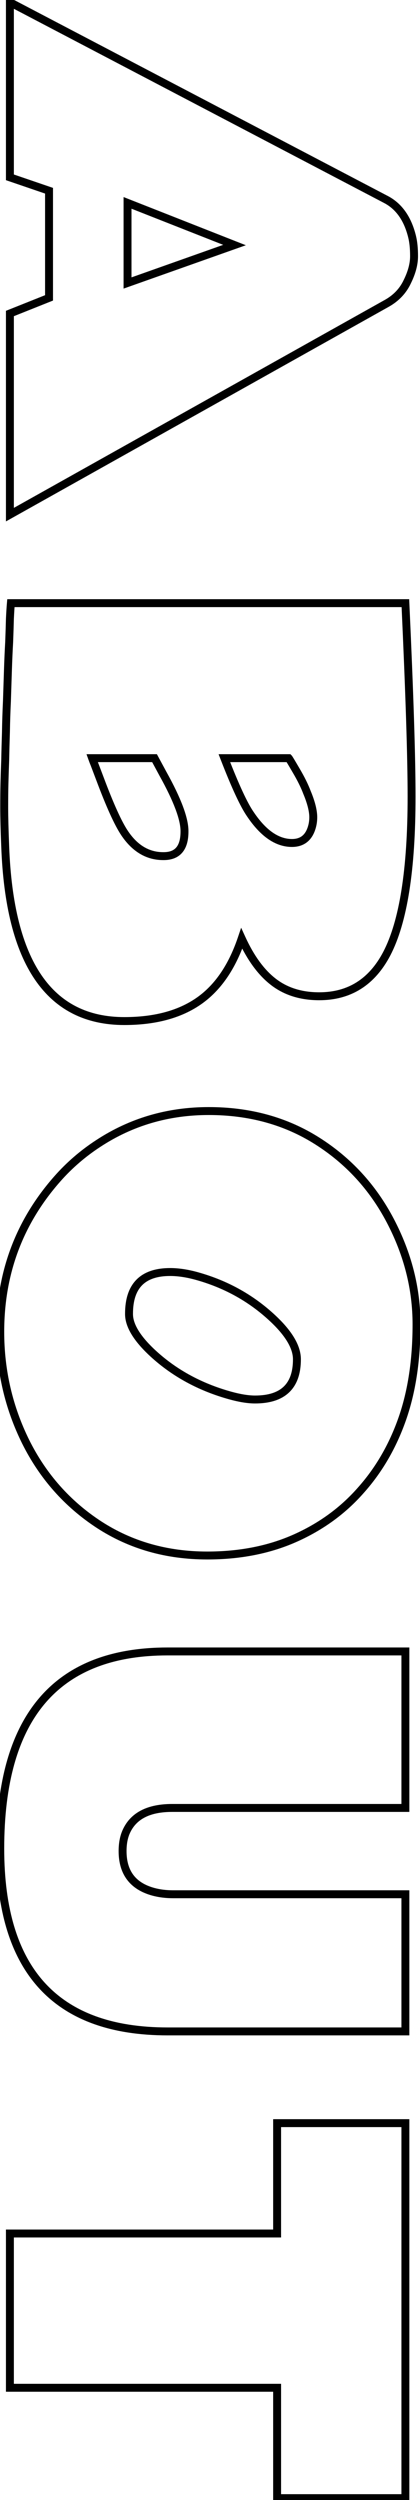 <svg width="106" height="630" viewBox="0 0 106 630" fill="none" xmlns="http://www.w3.org/2000/svg">
<mask id="path-1-outside-1_294_181" maskUnits="userSpaceOnUse" x="-1.5" y="-1.5" width="108" height="633" fill="white">
<rect fill="white" x="-1.5" y="-1.5" width="108" height="633"/>
<path d="M2.5 0.562L97.25 50.188C100.625 51.896 102.875 55.042 104 59.625C104.333 60.958 104.5 62.604 104.5 64.562C104.5 66.521 103.938 68.646 102.812 70.938C101.729 73.271 100 75.104 97.625 76.438L2.5 129.688V79L12.375 75.062V48.062L2.5 44.688V0.562ZM32.188 51.125V71.312L59.188 61.75L32.188 51.125ZM102.312 151.988C103.354 174.613 103.875 190.863 103.875 200.738C103.875 219.113 101.792 232.3 97.625 240.3C93.875 247.467 88.188 251.05 80.562 251.05C75.979 251.05 72.125 249.842 69 247.425C65.917 245.05 63.25 241.404 61 236.488C58.917 242.654 55.958 247.404 52.125 250.738C47.083 255.113 40.167 257.3 31.375 257.3C12.417 257.3 2.396 242.633 1.312 213.3C1.146 209.092 1.062 205.821 1.062 203.488C1.062 201.154 1.083 199.133 1.125 197.425C1.167 195.717 1.229 193.758 1.312 191.55C1.354 189.383 1.417 187.008 1.5 184.425C1.542 181.883 1.625 179.3 1.75 176.675C1.833 174.05 1.917 171.467 2 168.925C2.083 166.383 2.188 164.008 2.312 161.8C2.396 159.592 2.458 157.633 2.5 155.925C2.583 154.217 2.667 152.904 2.75 151.988H102.312ZM41.312 215.738C44.812 215.738 46.562 213.675 46.562 209.55C46.604 206.425 44.792 201.571 41.125 194.988C40.292 193.446 39.583 192.133 39 191.05H23.25C23.458 191.633 23.667 192.175 23.875 192.675C24.083 193.217 24.542 194.425 25.25 196.3C27.75 202.967 29.812 207.508 31.438 209.925C34.062 213.842 37.354 215.779 41.312 215.738ZM56.625 191.05C59.375 198.133 61.562 202.842 63.188 205.175C66.438 210.008 69.938 212.425 73.688 212.425C76.312 212.425 78 211.05 78.75 208.3C78.958 207.55 79.062 206.758 79.062 205.925C79.062 205.092 78.917 204.113 78.625 202.988C78.333 201.904 77.958 200.821 77.5 199.738C76.875 198.071 75.958 196.217 74.75 194.175C73.583 192.175 72.958 191.133 72.875 191.05H56.625ZM64.375 352.663C71.417 352.663 74.938 349.288 74.938 342.538C74.938 339.621 73.104 336.371 69.438 332.788C63.896 327.413 57.292 323.663 49.625 321.538C47.208 320.871 44.979 320.538 42.938 320.538C36.021 320.538 32.562 324.038 32.562 331.038C32.521 333.829 34.375 337.017 38.125 340.6C43.625 345.808 50.292 349.496 58.125 351.663C60.542 352.329 62.625 352.663 64.375 352.663ZM0.062 335.6C0.062 320.808 4.854 307.975 14.438 297.1C17.479 293.642 20.958 290.642 24.875 288.1C33.167 282.683 42.438 279.975 52.688 279.975C62.979 279.975 72.083 282.475 80 287.475C87.917 292.475 94.083 299.183 98.5 307.6C102.917 316.017 105.125 324.725 105.125 333.725C105.125 342.767 103.917 350.725 101.5 357.6C99.083 364.475 95.604 370.454 91.062 375.538C86.562 380.663 81.042 384.683 74.5 387.6C67.958 390.517 60.562 391.975 52.312 391.975C42.062 391.975 32.938 389.371 24.938 384.163C16.979 378.954 10.833 372.017 6.5 363.35C2.208 354.683 0.062 345.433 0.062 335.6ZM0.062 465.837C0.062 432.712 14.146 416.15 42.312 416.15H102.313V455.587H43.438C37.521 455.587 33.667 457.567 31.875 461.525C31.25 462.9 30.938 464.546 30.938 466.462C30.938 471.879 33.521 475.296 38.688 476.712C40.229 477.129 41.896 477.337 43.688 477.337H102.313V511.9H42.312C14.146 511.9 0.062 496.546 0.062 465.837ZM102.313 535.013V629.513H69.938V601.7H2.5V562.825H69.938L69.938 535.013H102.313Z"/>
</mask>
<path d="M2.5 0.562L2.964 -0.323L1.5 -1.09V0.562H2.5ZM97.25 50.188L96.786 51.073L96.798 51.08L97.25 50.188ZM104 59.625L103.029 59.863L103.03 59.867L104 59.625ZM102.812 70.938L101.915 70.497L101.91 70.507L101.905 70.516L102.812 70.938ZM97.625 76.438L98.114 77.31L98.115 77.309L97.625 76.438ZM2.5 129.688H1.5V131.393L2.988 130.56L2.5 129.688ZM2.5 79L2.13 78.071L1.5 78.322V79H2.5ZM12.375 75.062L12.745 75.991L13.375 75.74V75.062H12.375ZM12.375 48.062H13.375V47.347L12.698 47.116L12.375 48.062ZM2.5 44.688H1.5V45.403L2.177 45.634L2.5 44.688ZM32.188 51.125L32.554 50.194L31.188 49.657V51.125H32.188ZM32.188 71.312H31.188V72.728L32.521 72.255L32.188 71.312ZM59.188 61.75L59.521 62.693L62.044 61.799L59.554 60.819L59.188 61.75ZM2.036 1.448L96.786 51.073L97.714 49.302L2.964 -0.323L2.036 1.448ZM96.798 51.08C99.851 52.625 101.955 55.487 103.029 59.863L104.971 59.387C103.795 54.596 101.399 51.167 97.702 49.295L96.798 51.08ZM103.03 59.867C103.337 61.096 103.5 62.654 103.5 64.562H105.5C105.5 62.554 105.33 60.821 104.97 59.383L103.03 59.867ZM103.5 64.562C103.5 66.329 102.992 68.302 101.915 70.497L103.71 71.378C104.883 68.989 105.5 66.713 105.5 64.562H103.5ZM101.905 70.516C100.916 72.648 99.339 74.329 97.135 75.566L98.115 77.309C100.661 75.88 102.542 73.894 103.72 71.359L101.905 70.516ZM97.136 75.565L2.012 128.815L2.988 130.56L98.114 77.31L97.136 75.565ZM3.5 129.688V79H1.5V129.688H3.5ZM2.87 79.929L12.745 75.991L12.005 74.134L2.13 78.071L2.87 79.929ZM13.375 75.062V48.062H11.375V75.062H13.375ZM12.698 47.116L2.823 43.741L2.177 45.634L12.052 49.009L12.698 47.116ZM3.5 44.688V0.562H1.5V44.688H3.5ZM31.188 51.125V71.312H33.188V51.125H31.188ZM32.521 72.255L59.521 62.693L58.854 60.807L31.854 70.37L32.521 72.255ZM59.554 60.819L32.554 50.194L31.821 52.056L58.821 62.681L59.554 60.819ZM102.312 151.988L103.311 151.942L103.268 150.988H102.312V151.988ZM97.625 240.3L98.511 240.764L98.512 240.762L97.625 240.3ZM69 247.425L69.612 246.634L69.61 246.633L69 247.425ZM61 236.488L61.909 236.071L60.86 233.778L60.053 236.167L61 236.488ZM52.125 250.738L52.78 251.493L52.781 251.492L52.125 250.738ZM1.312 213.3L2.312 213.263L2.312 213.26L1.312 213.3ZM1.312 191.55L2.312 191.588L2.312 191.578L2.312 191.569L1.312 191.55ZM1.5 184.425L2.499 184.457L2.5 184.449L2.5 184.441L1.5 184.425ZM1.75 176.675L2.749 176.723L2.749 176.715L2.749 176.707L1.75 176.675ZM2.312 161.8L3.311 161.857L3.311 161.847L3.312 161.838L2.312 161.8ZM2.5 155.925L1.501 155.876L1.501 155.888L1.5 155.901L2.5 155.925ZM2.75 151.988V150.988H1.837L1.754 151.897L2.75 151.988ZM41.312 215.738V214.737L41.302 214.738L41.312 215.738ZM46.562 209.55L45.562 209.537V209.55H46.562ZM41.125 194.988L40.245 195.463L40.251 195.474L41.125 194.988ZM39 191.05L39.88 190.576L39.597 190.05H39V191.05ZM23.25 191.05V190.05H21.831L22.308 191.386L23.25 191.05ZM23.875 192.675L24.808 192.316L24.803 192.303L24.798 192.29L23.875 192.675ZM25.25 196.3L26.186 195.949L26.186 195.947L25.25 196.3ZM31.438 209.925L32.268 209.368L32.267 209.367L31.438 209.925ZM56.625 191.05V190.05H55.164L55.693 191.412L56.625 191.05ZM63.188 205.175L64.017 204.617L64.013 204.61L64.008 204.604L63.188 205.175ZM78.75 208.3L77.787 208.032L77.785 208.037L78.75 208.3ZM78.625 202.988L79.593 202.737L79.591 202.728L78.625 202.988ZM77.5 199.738L76.564 200.089L76.571 200.108L76.579 200.127L77.5 199.738ZM74.75 194.175L73.886 194.679L73.889 194.684L74.75 194.175ZM72.875 191.05L73.582 190.343L73.289 190.05H72.875V191.05ZM101.314 152.033C102.355 174.658 102.875 190.888 102.875 200.738H104.875C104.875 190.837 104.353 174.567 103.311 151.942L101.314 152.033ZM102.875 200.738C102.875 219.086 100.787 232.065 96.738 239.838L98.512 240.762C102.797 232.535 104.875 219.139 104.875 200.738H102.875ZM96.739 239.836C94.929 243.295 92.68 245.836 90.014 247.516C87.35 249.195 84.212 250.05 80.562 250.05V252.05C84.538 252.05 88.056 251.114 91.08 249.209C94.101 247.305 96.571 244.472 98.511 240.764L96.739 239.836ZM80.562 250.05C76.164 250.05 72.534 248.894 69.612 246.634L68.388 248.216C71.716 250.789 75.795 252.05 80.562 252.05V250.05ZM69.61 246.633C66.696 244.388 64.117 240.895 61.909 236.071L60.091 236.904C62.383 241.914 65.137 245.712 68.39 248.217L69.61 246.633ZM60.053 236.167C58.01 242.212 55.136 246.794 51.469 249.983L52.781 251.492C56.781 248.014 59.823 243.096 61.947 236.808L60.053 236.167ZM51.47 249.982C46.661 254.155 40.003 256.3 31.375 256.3V258.3C40.33 258.3 47.506 256.07 52.78 251.493L51.47 249.982ZM31.375 256.3C22.2 256.3 15.276 252.775 10.466 245.736C5.611 238.63 2.851 227.852 2.312 213.263L0.313 213.337C0.858 228.082 3.649 239.304 8.815 246.864C14.026 254.491 21.592 258.3 31.375 258.3V256.3ZM2.312 213.26C2.145 209.057 2.062 205.801 2.062 203.488H0.062C0.062 205.841 0.146 209.127 0.313 213.34L2.312 213.26ZM2.062 203.488C2.062 201.16 2.083 199.147 2.125 197.449L0.125 197.401C0.083 199.119 0.062 201.149 0.062 203.488H2.062ZM2.125 197.449C2.166 195.747 2.229 193.793 2.312 191.588L0.313 191.512C0.23 193.724 0.167 195.687 0.125 197.401L2.125 197.449ZM2.312 191.569C2.354 189.408 2.416 187.037 2.499 184.457L0.501 184.393C0.417 186.98 0.354 189.359 0.313 191.531L2.312 191.569ZM2.5 184.441C2.541 181.91 2.624 179.338 2.749 176.723L0.751 176.627C0.626 179.262 0.542 181.856 0.5 184.409L2.5 184.441ZM2.749 176.707C2.833 174.082 2.916 171.499 2.999 168.958L1.001 168.892C0.917 171.434 0.834 174.018 0.751 176.643L2.749 176.707ZM2.999 168.958C3.083 166.423 3.186 164.056 3.311 161.857L1.314 161.743C1.189 163.961 1.084 166.344 1.001 168.892L2.999 168.958ZM3.312 161.838C3.395 159.626 3.458 157.663 3.5 155.949L1.5 155.901C1.459 157.603 1.396 159.557 1.313 161.762L3.312 161.838ZM3.499 155.974C3.582 154.27 3.664 152.974 3.746 152.078L1.754 151.897C1.669 152.835 1.585 154.164 1.501 155.876L3.499 155.974ZM2.75 152.988H102.312V150.988H2.75V152.988ZM41.312 216.738C43.264 216.738 44.895 216.155 46.013 214.838C47.103 213.552 47.562 211.73 47.562 209.55H45.562C45.562 211.495 45.147 212.767 44.487 213.544C43.855 214.289 42.861 214.738 41.312 214.738V216.738ZM47.562 209.563C47.586 207.822 47.096 205.693 46.171 203.216C45.241 200.726 43.846 197.819 41.999 194.501L40.251 195.474C42.07 198.74 43.415 201.551 44.298 203.915C45.185 206.293 45.581 208.153 45.563 209.537L47.562 209.563ZM42.005 194.512C41.172 192.971 40.464 191.659 39.88 190.576L38.12 191.524C38.703 192.608 39.412 193.921 40.245 195.463L42.005 194.512ZM39 190.05H23.25V192.05H39V190.05ZM22.308 191.386C22.522 191.984 22.736 192.542 22.952 193.06L24.798 192.29C24.597 191.808 24.395 191.283 24.192 190.714L22.308 191.386ZM22.942 193.034C23.149 193.572 23.606 194.778 24.314 196.653L26.186 195.947C25.477 194.072 25.018 192.861 24.808 192.316L22.942 193.034ZM24.314 196.651C26.813 203.316 28.91 207.959 30.608 210.483L32.267 209.367C30.715 207.058 28.687 202.617 26.186 195.949L24.314 196.651ZM30.607 210.482C33.378 214.617 36.959 216.783 41.323 216.737L41.302 214.738C37.749 214.775 34.747 213.067 32.268 209.368L30.607 210.482ZM55.693 191.412C58.439 198.486 60.664 203.302 62.367 205.746L64.008 204.604C62.461 202.382 60.311 197.781 57.557 190.688L55.693 191.412ZM62.358 205.733C65.686 210.683 69.45 213.425 73.688 213.425V211.425C70.425 211.425 67.189 209.333 64.017 204.617L62.358 205.733ZM73.688 213.425C75.181 213.425 76.497 213.03 77.553 212.169C78.603 211.314 79.302 210.077 79.715 208.563L77.785 208.037C77.448 209.273 76.929 210.098 76.29 210.619C75.66 211.132 74.819 211.425 73.688 211.425V213.425ZM79.713 208.568C79.948 207.725 80.062 206.842 80.062 205.925H78.062C78.062 206.674 77.969 207.375 77.787 208.032L79.713 208.568ZM80.062 205.925C80.062 204.981 79.898 203.914 79.593 202.737L77.657 203.238C77.935 204.311 78.062 205.202 78.062 205.925H80.062ZM79.591 202.728C79.287 201.598 78.896 200.471 78.421 199.348L76.579 200.127C77.02 201.17 77.38 202.21 77.659 203.247L79.591 202.728ZM78.436 199.386C77.785 197.65 76.84 195.742 75.611 193.666L73.889 194.684C75.077 196.691 75.965 198.491 76.564 200.089L78.436 199.386ZM75.614 193.671C75.03 192.67 74.579 191.905 74.264 191.379C74.106 191.117 73.98 190.909 73.885 190.759C73.839 190.685 73.796 190.619 73.76 190.565C73.745 190.544 73.673 190.433 73.582 190.343L72.168 191.757C72.098 191.687 72.063 191.627 72.104 191.687C72.122 191.714 72.151 191.759 72.193 191.825C72.276 191.957 72.394 192.15 72.549 192.408C72.858 192.924 73.303 193.68 73.886 194.679L75.614 193.671ZM72.875 190.05H56.625V192.05H72.875V190.05ZM69.438 332.788L70.136 332.072L70.134 332.07L69.438 332.788ZM49.625 321.538L49.892 320.574L49.891 320.574L49.625 321.538ZM32.562 331.038L33.562 331.052L33.562 331.045V331.038H32.562ZM38.125 340.6L37.434 341.323L37.437 341.326L38.125 340.6ZM58.125 351.663L57.858 352.626L57.859 352.626L58.125 351.663ZM14.438 297.1L15.188 297.761L15.188 297.76L14.438 297.1ZM24.875 288.1L25.419 288.939L25.422 288.937L24.875 288.1ZM91.062 375.538L90.317 374.871L90.311 374.878L91.062 375.538ZM24.938 384.163L24.39 384.999L24.392 385.001L24.938 384.163ZM6.5 363.35L5.604 363.794L5.606 363.797L6.5 363.35ZM64.375 353.663C68.04 353.663 70.974 352.785 72.989 350.853C75.012 348.914 75.938 346.078 75.938 342.538H73.938C73.938 345.747 73.103 347.974 71.605 349.409C70.099 350.853 67.752 351.663 64.375 351.663V353.663ZM75.938 342.538C75.938 339.208 73.861 335.712 70.136 332.072L68.739 333.503C72.348 337.03 73.938 340.034 73.938 342.538H75.938ZM70.134 332.07C64.468 326.574 57.715 322.742 49.892 320.574L49.358 322.501C56.868 324.583 63.324 328.251 68.741 333.505L70.134 332.07ZM49.891 320.574C47.407 319.888 45.087 319.538 42.938 319.538V321.538C44.872 321.538 47.01 321.854 49.359 322.501L49.891 320.574ZM42.938 319.538C39.322 319.538 36.427 320.453 34.445 322.46C32.465 324.464 31.562 327.386 31.562 331.038H33.562C33.562 327.689 34.389 325.361 35.868 323.865C37.343 322.372 39.636 321.538 42.938 321.538V319.538ZM31.563 331.023C31.514 334.253 33.64 337.697 37.434 341.323L38.816 339.877C35.11 336.336 33.527 333.405 33.562 331.052L31.563 331.023ZM37.437 341.326C43.065 346.655 49.879 350.419 57.858 352.626L58.392 350.699C50.704 348.572 44.185 344.962 38.813 339.874L37.437 341.326ZM57.859 352.626C60.328 353.308 62.506 353.663 64.375 353.663V351.663C62.744 351.663 60.755 351.351 58.391 350.699L57.859 352.626ZM1.062 335.6C1.062 321.046 5.769 308.449 15.188 297.761L13.687 296.439C3.939 307.501 -0.938 320.57 -0.938 335.6H1.062ZM15.188 297.76C18.169 294.372 21.578 291.431 25.419 288.939L24.331 287.261C20.338 289.852 16.79 292.912 13.687 296.44L15.188 297.76ZM25.422 288.937C33.545 283.631 42.625 280.975 52.688 280.975V278.975C42.25 278.975 32.788 281.736 24.328 287.263L25.422 288.937ZM52.688 280.975C62.81 280.975 71.725 283.431 79.466 288.32L80.534 286.63C72.442 281.519 63.149 278.975 52.688 278.975V280.975ZM79.466 288.32C87.232 293.225 93.278 299.801 97.615 308.065L99.385 307.135C94.888 298.566 88.602 291.725 80.534 286.63L79.466 288.32ZM97.615 308.065C101.96 316.346 104.125 324.896 104.125 333.725H106.125C106.125 324.554 103.873 315.687 99.385 307.135L97.615 308.065ZM104.125 333.725C104.125 342.68 102.928 350.522 100.557 357.268L102.443 357.932C104.905 350.928 106.125 342.853 106.125 333.725H104.125ZM100.557 357.268C98.18 364.029 94.765 369.892 90.317 374.871L91.808 376.204C96.443 371.016 99.986 364.921 102.443 357.932L100.557 357.268ZM90.311 374.878C85.911 379.889 80.51 383.826 74.093 386.687L74.907 388.513C81.574 385.541 87.214 381.436 91.814 376.197L90.311 374.878ZM74.093 386.687C67.697 389.538 60.443 390.975 52.312 390.975V392.975C60.682 392.975 68.219 391.495 74.907 388.513L74.093 386.687ZM52.312 390.975C42.241 390.975 33.309 388.419 25.483 383.324L24.392 385.001C32.566 390.322 41.884 392.975 52.312 392.975V390.975ZM25.485 383.326C17.678 378.216 11.65 371.414 7.394 362.903L5.606 363.797C10.017 372.619 16.281 379.692 24.39 384.999L25.485 383.326ZM7.396 362.906C3.174 354.38 1.062 345.282 1.062 335.6H-0.938C-0.938 345.585 1.243 354.987 5.604 363.794L7.396 362.906ZM102.313 416.15H103.313V415.15H102.313V416.15ZM102.313 455.587V456.587H103.313V455.587H102.313ZM31.875 461.525L32.785 461.939L32.786 461.937L31.875 461.525ZM38.688 476.712L38.423 477.677L38.427 477.678L38.688 476.712ZM102.313 477.337H103.313V476.337H102.313V477.337ZM102.313 511.9V512.9H103.313V511.9H102.313ZM1.062 465.837C1.062 449.393 4.562 437.246 11.387 429.22C18.186 421.224 28.43 417.15 42.312 417.15V415.15C28.029 415.15 17.148 419.357 9.863 427.924C2.605 436.46 -0.938 449.157 -0.938 465.837H1.062ZM42.312 417.15H102.313V415.15H42.312V417.15ZM101.313 416.15V455.587H103.313V416.15H101.313ZM102.313 454.587H43.438V456.587H102.313V454.587ZM43.438 454.587C37.296 454.587 32.977 456.665 30.964 461.113L32.786 461.937C34.356 458.468 37.746 456.587 43.438 456.587V454.587ZM30.965 461.111C30.267 462.646 29.938 464.44 29.938 466.462H31.938C31.938 464.651 32.233 463.154 32.785 461.939L30.965 461.111ZM29.938 466.462C29.938 469.33 30.623 471.767 32.077 473.691C33.532 475.615 35.681 476.925 38.423 477.677L38.952 475.748C36.527 475.083 34.801 473.977 33.673 472.484C32.544 470.991 31.938 469.011 31.938 466.462H29.938ZM38.427 477.678C40.063 478.12 41.818 478.337 43.688 478.337V476.337C41.973 476.337 40.395 476.138 38.948 475.747L38.427 477.678ZM43.688 478.337H102.313V476.337H43.688V478.337ZM101.313 477.337V511.9H103.313V477.337H101.313ZM102.313 510.9H42.312V512.9H102.313V510.9ZM42.312 510.9C28.407 510.9 18.154 507.114 11.362 499.708C4.554 492.287 1.062 481.058 1.062 465.837H-0.938C-0.938 481.325 2.612 493.128 9.888 501.06C17.179 509.009 28.052 512.9 42.312 512.9V510.9ZM102.313 535.013H103.313V534.013H102.313V535.013ZM102.313 629.513V630.513H103.313V629.513H102.313ZM69.938 629.513H68.938V630.513H69.938V629.513ZM69.938 601.7H70.938V600.7H69.938V601.7ZM2.5 601.7H1.5V602.7H2.5V601.7ZM2.5 562.825V561.825H1.5V562.825H2.5ZM69.938 562.825V563.825H70.938V562.825H69.938ZM69.938 535.013V534.013H68.938V535.013H69.938ZM101.313 535.013V629.513H103.313V535.013H101.313ZM102.313 628.513H69.938V630.513H102.313V628.513ZM70.938 629.513V601.7H68.938V629.513H70.938ZM69.938 600.7H2.5V602.7H69.938V600.7ZM3.5 601.7V562.825H1.5V601.7H3.5ZM2.5 563.825H69.938V561.825H2.5V563.825ZM70.938 562.825L70.938 535.013H68.938L68.938 562.825H70.938ZM69.938 536.013H102.313V534.013H69.938V536.013Z" fill="black" mask="url(#path-1-outside-1_294_181)"/>
</svg>
